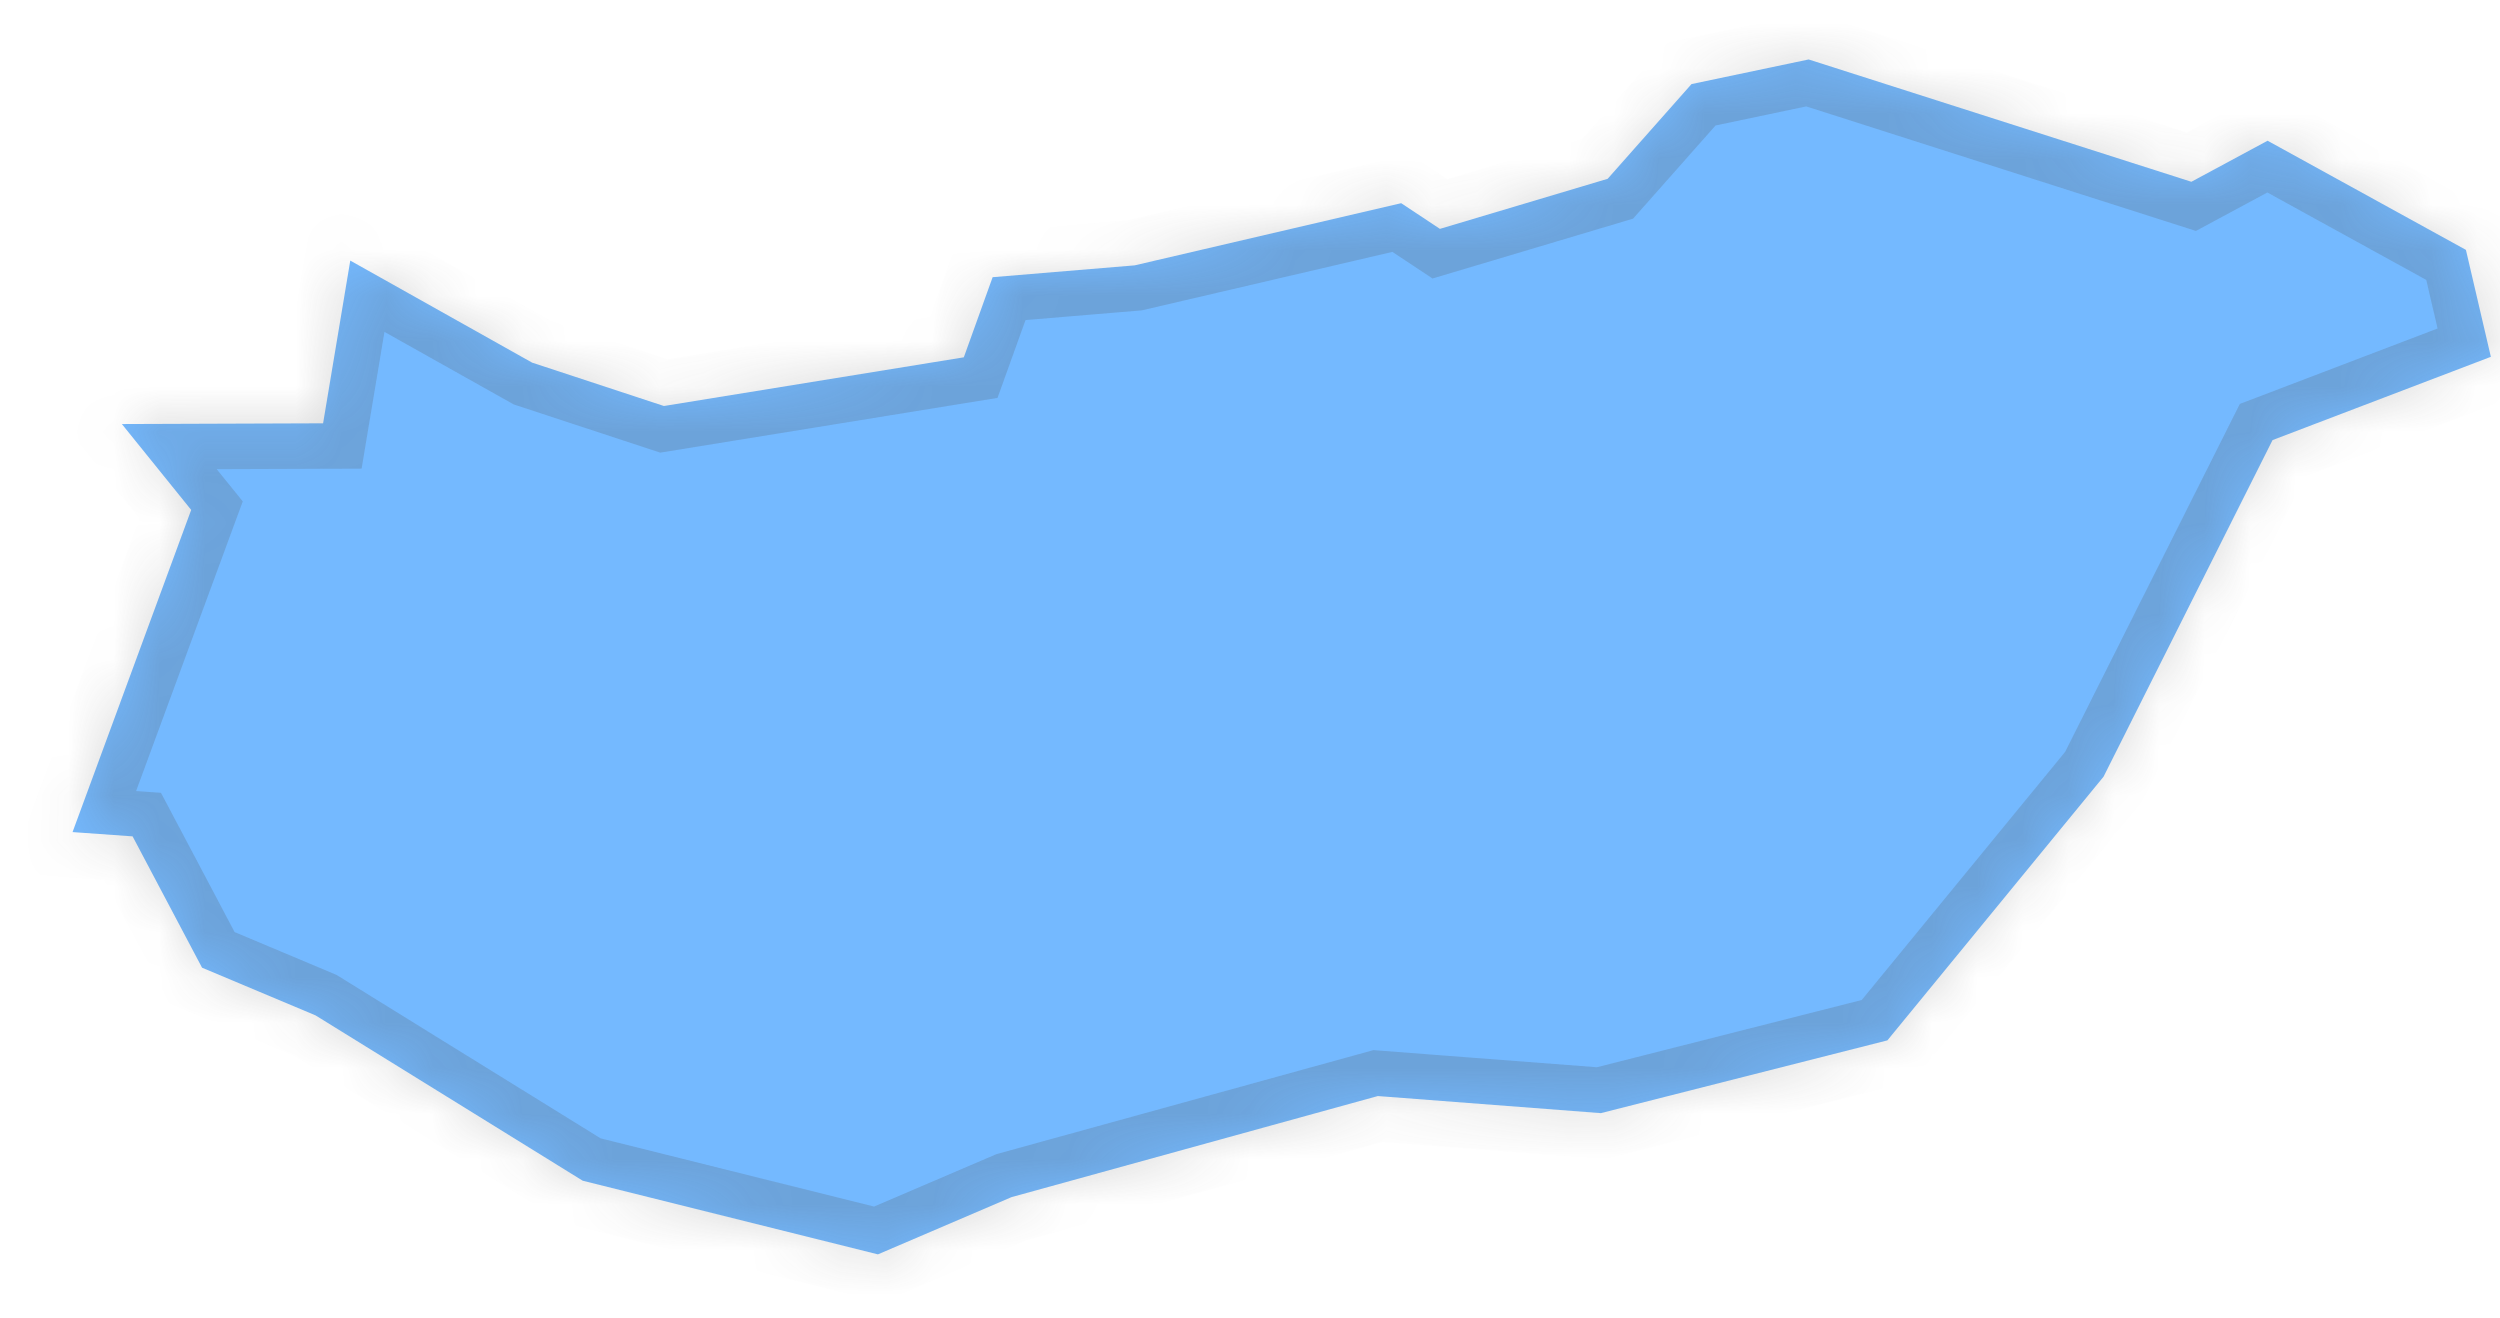 ﻿<?xml version="1.0" encoding="utf-8"?>
<svg version="1.1" xmlns:xlink="http://www.w3.org/1999/xlink" width="55px" height="29px" xmlns="http://www.w3.org/2000/svg">
  <defs>
    <mask fill="white" id="clip665">
      <path d="M 2.917 18.4  C 2.917 18.4  1.596 18.306  1.596 18.306  C 1.596 18.306  4.206 11.218  4.206 11.218  C 4.206 11.218  2.681 9.329  2.681 9.329  C 2.681 9.329  7.108 9.313  7.108 9.313  C 7.108 9.313  7.706 5.733  7.706 5.733  C 7.706 5.733  11.707 7.978  11.707 7.978  C 11.707 7.978  14.606 8.932  14.606 8.932  C 14.606 8.932  21.204 7.861  21.204 7.861  C 21.204 7.861  21.838 6.098  21.838 6.098  C 21.838 6.098  24.961 5.838  24.961 5.838  C 24.961 5.838  30.826 4.47  30.826 4.47  C 30.826 4.47  31.678 5.035  31.678 5.035  C 31.678 5.035  35.368 3.934  35.368 3.934  C 35.368 3.934  37.213 1.85  37.213 1.85  C 37.213 1.85  39.79 1.308  39.79 1.308  C 39.79 1.308  48.21 3.999  48.21 3.999  C 48.21 3.999  49.887 3.096  49.887 3.096  C 49.887 3.096  54.25 5.497  54.25 5.497  C 54.25 5.497  54.799 7.85  54.799 7.85  C 54.799 7.85  49.996 9.682  49.996 9.682  C 49.996 9.682  46.278 17.087  46.278 17.087  C 46.278 17.087  41.523 22.888  41.523 22.888  C 41.523 22.888  35.219 24.489  35.219 24.489  C 35.219 24.489  30.312 24.113  30.312 24.113  C 30.312 24.113  22.253 26.337  22.253 26.337  C 22.253 26.337  19.314 27.596  19.314 27.596  C 19.314 27.596  12.82 25.976  12.82 25.976  C 12.82 25.976  6.943 22.339  6.943 22.339  C 6.943 22.339  4.445 21.289  4.445 21.289  C 4.445 21.289  2.917 18.4  2.917 18.4  Z " fill-rule="evenodd" />
    </mask>
  </defs>
  <g transform="matrix(1 0 0 1 -1917 -1698 )">
    <path d="M 2.917 18.4  C 2.917 18.4  1.596 18.306  1.596 18.306  C 1.596 18.306  4.206 11.218  4.206 11.218  C 4.206 11.218  2.681 9.329  2.681 9.329  C 2.681 9.329  7.108 9.313  7.108 9.313  C 7.108 9.313  7.706 5.733  7.706 5.733  C 7.706 5.733  11.707 7.978  11.707 7.978  C 11.707 7.978  14.606 8.932  14.606 8.932  C 14.606 8.932  21.204 7.861  21.204 7.861  C 21.204 7.861  21.838 6.098  21.838 6.098  C 21.838 6.098  24.961 5.838  24.961 5.838  C 24.961 5.838  30.826 4.47  30.826 4.47  C 30.826 4.47  31.678 5.035  31.678 5.035  C 31.678 5.035  35.368 3.934  35.368 3.934  C 35.368 3.934  37.213 1.85  37.213 1.85  C 37.213 1.85  39.79 1.308  39.79 1.308  C 39.79 1.308  48.21 3.999  48.21 3.999  C 48.21 3.999  49.887 3.096  49.887 3.096  C 49.887 3.096  54.25 5.497  54.25 5.497  C 54.25 5.497  54.799 7.85  54.799 7.85  C 54.799 7.85  49.996 9.682  49.996 9.682  C 49.996 9.682  46.278 17.087  46.278 17.087  C 46.278 17.087  41.523 22.888  41.523 22.888  C 41.523 22.888  35.219 24.489  35.219 24.489  C 35.219 24.489  30.312 24.113  30.312 24.113  C 30.312 24.113  22.253 26.337  22.253 26.337  C 22.253 26.337  19.314 27.596  19.314 27.596  C 19.314 27.596  12.82 25.976  12.82 25.976  C 12.82 25.976  6.943 22.339  6.943 22.339  C 6.943 22.339  4.445 21.289  4.445 21.289  C 4.445 21.289  2.917 18.4  2.917 18.4  Z " fill-rule="nonzero" fill="#74b9ff" stroke="none" transform="matrix(1 0 0 1 1917 1698 )" />
    <path d="M 2.917 18.4  C 2.917 18.4  1.596 18.306  1.596 18.306  C 1.596 18.306  4.206 11.218  4.206 11.218  C 4.206 11.218  2.681 9.329  2.681 9.329  C 2.681 9.329  7.108 9.313  7.108 9.313  C 7.108 9.313  7.706 5.733  7.706 5.733  C 7.706 5.733  11.707 7.978  11.707 7.978  C 11.707 7.978  14.606 8.932  14.606 8.932  C 14.606 8.932  21.204 7.861  21.204 7.861  C 21.204 7.861  21.838 6.098  21.838 6.098  C 21.838 6.098  24.961 5.838  24.961 5.838  C 24.961 5.838  30.826 4.47  30.826 4.47  C 30.826 4.47  31.678 5.035  31.678 5.035  C 31.678 5.035  35.368 3.934  35.368 3.934  C 35.368 3.934  37.213 1.85  37.213 1.85  C 37.213 1.85  39.79 1.308  39.79 1.308  C 39.79 1.308  48.21 3.999  48.21 3.999  C 48.21 3.999  49.887 3.096  49.887 3.096  C 49.887 3.096  54.25 5.497  54.25 5.497  C 54.25 5.497  54.799 7.85  54.799 7.85  C 54.799 7.85  49.996 9.682  49.996 9.682  C 49.996 9.682  46.278 17.087  46.278 17.087  C 46.278 17.087  41.523 22.888  41.523 22.888  C 41.523 22.888  35.219 24.489  35.219 24.489  C 35.219 24.489  30.312 24.113  30.312 24.113  C 30.312 24.113  22.253 26.337  22.253 26.337  C 22.253 26.337  19.314 27.596  19.314 27.596  C 19.314 27.596  12.82 25.976  12.82 25.976  C 12.82 25.976  6.943 22.339  6.943 22.339  C 6.943 22.339  4.445 21.289  4.445 21.289  C 4.445 21.289  2.917 18.4  2.917 18.4  Z " stroke-width="2" stroke="#505050" fill="none" stroke-opacity="0.212" transform="matrix(1 0 0 1 1917 1698 )" mask="url(#clip665)" />
  </g>
</svg>